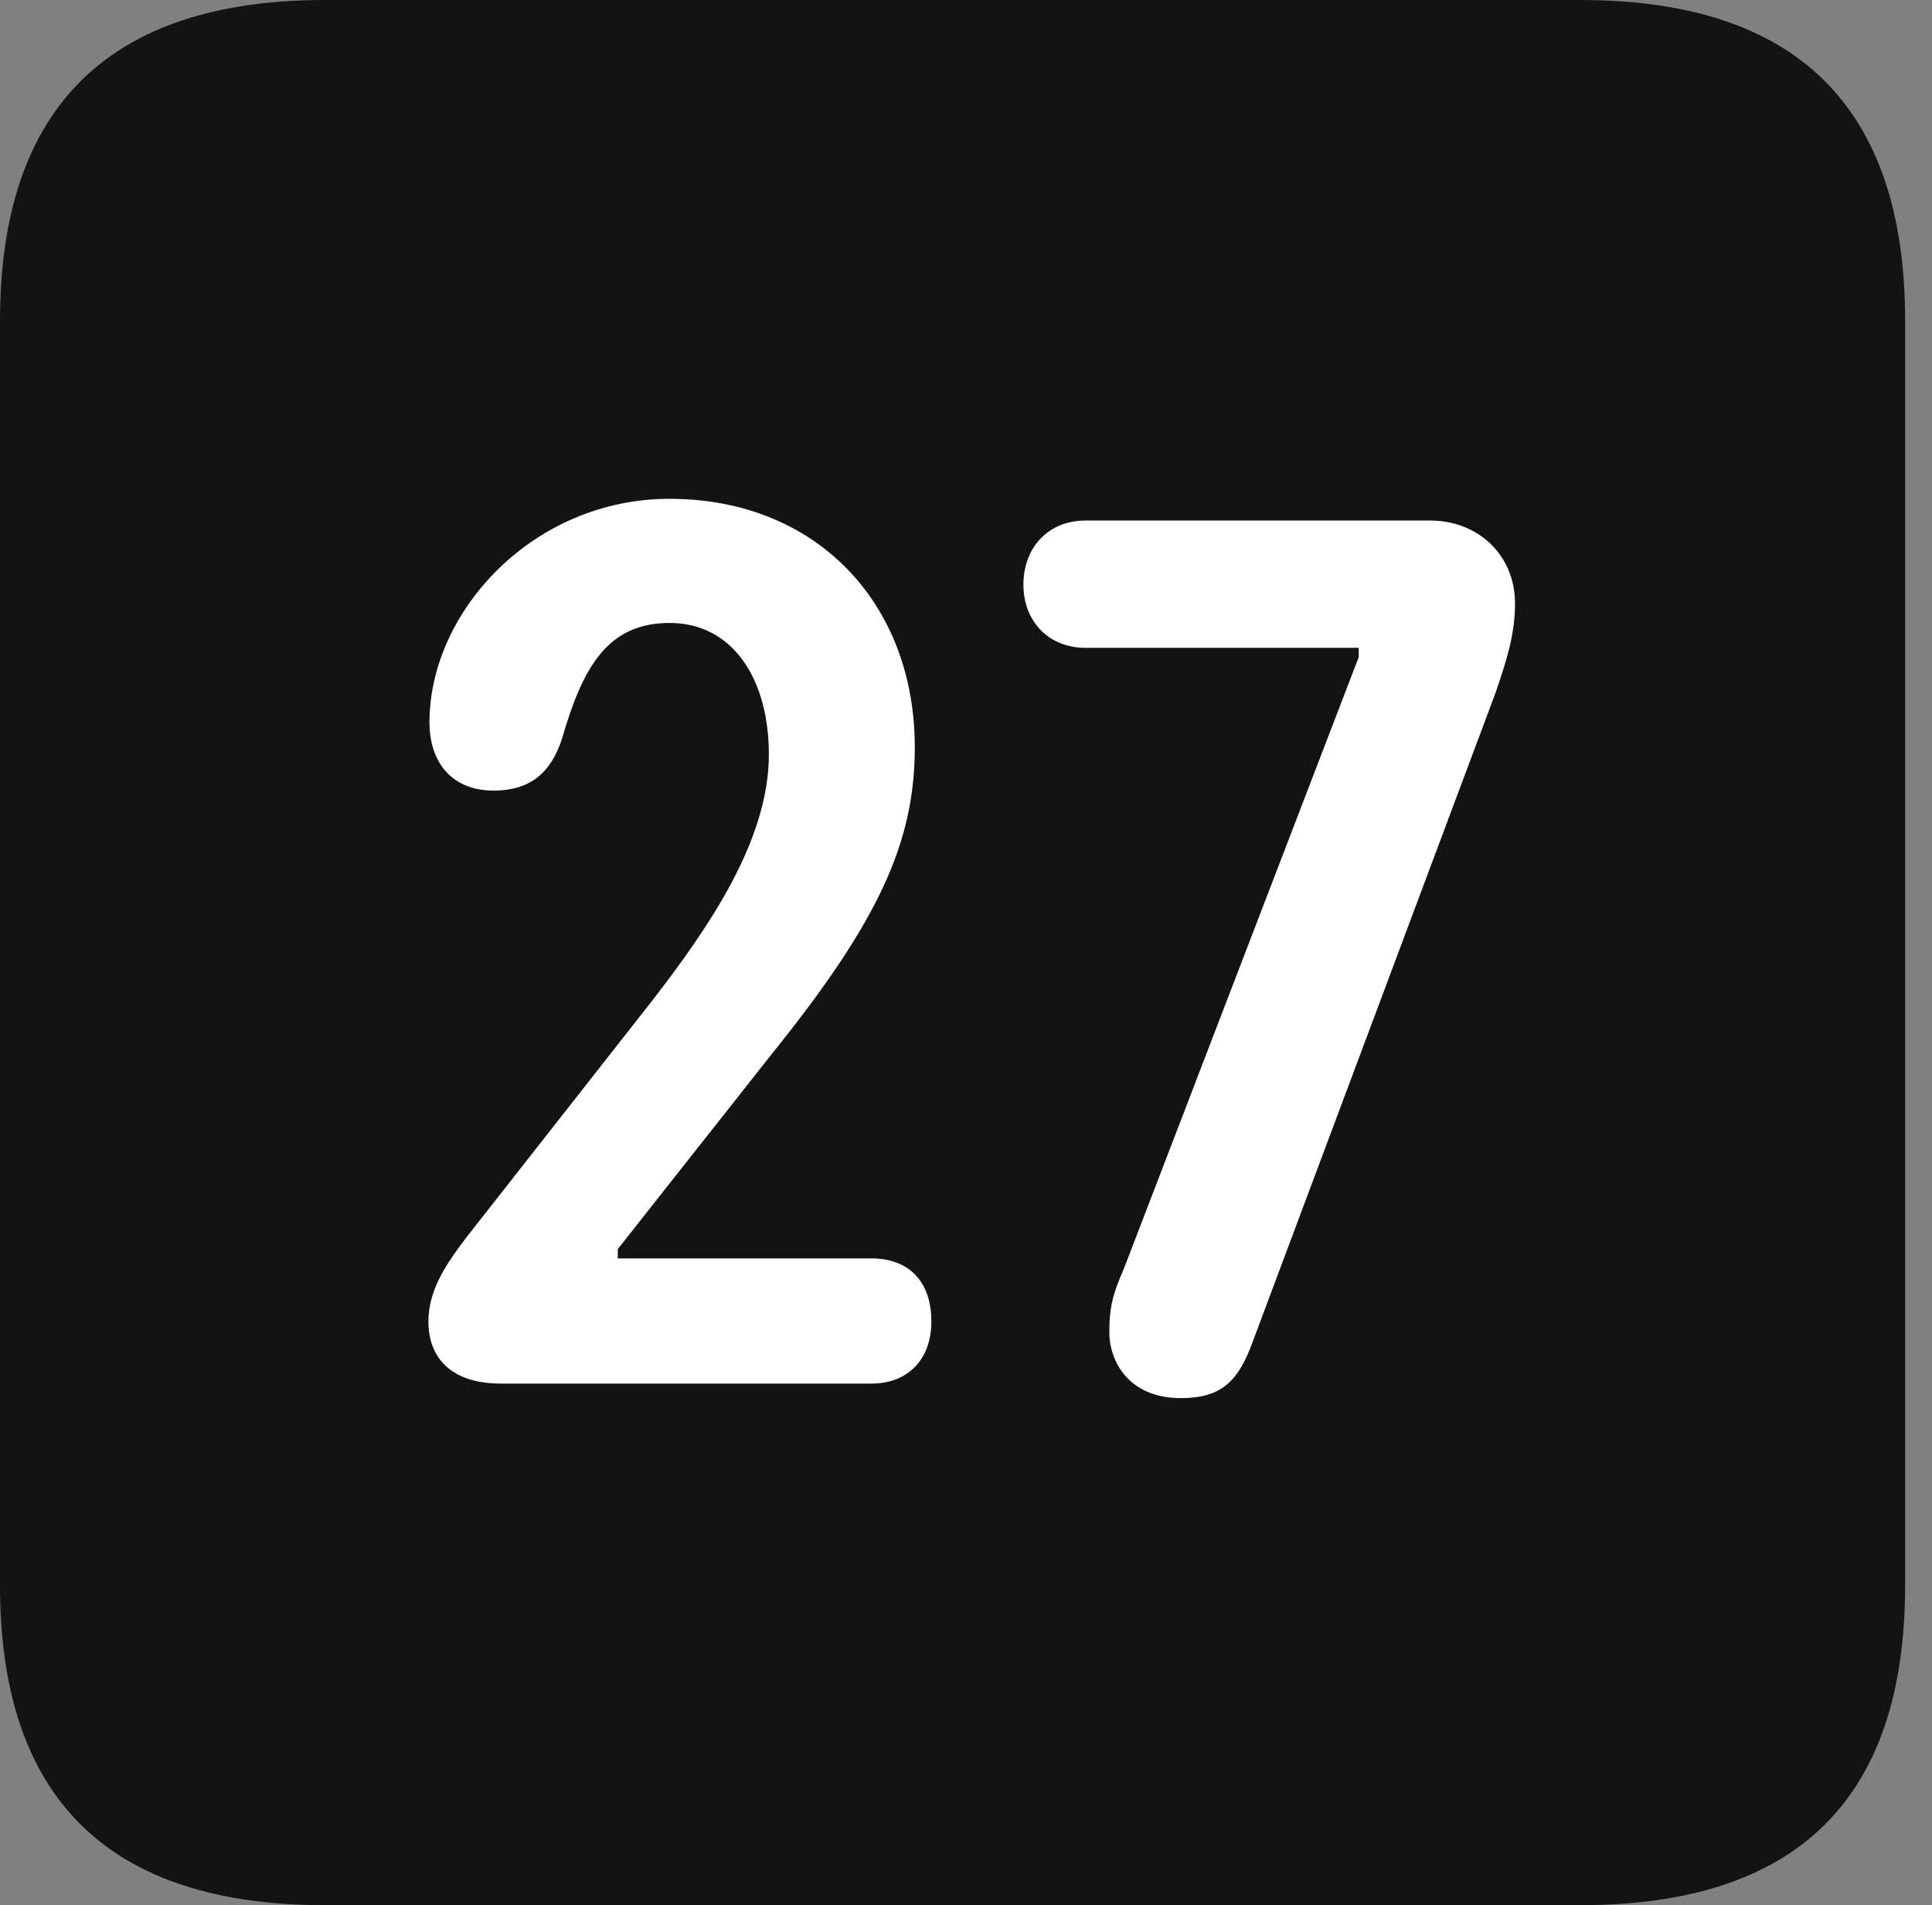 <?xml version="1.0" encoding="UTF-8"?>
<!--Generator: Apple Native CoreSVG 326-->
<!DOCTYPE svg
PUBLIC "-//W3C//DTD SVG 1.1//EN"
       "http://www.w3.org/Graphics/SVG/1.1/DTD/svg11.dtd">
<svg version="1.1" xmlns="http://www.w3.org/2000/svg" xmlns:xlink="http://www.w3.org/1999/xlink" viewBox="0 0 25.525 25.17">
 <rect x="0" y="0" width="25.525" height="25.17" fill="#808080" stroke="none"/>
 <g>
  <rect height="25.17" opacity="0" width="25.525" x="0" y="0"/>
  <path d="M4.293 25.17L20.877 25.17C23.748 25.17 25.17 23.762 25.17 20.945L25.17 4.238C25.17 1.422 23.748 0 20.877 0L4.293 0C1.436 0 0 1.422 0 4.238L0 20.945C0 23.762 1.436 25.17 4.293 25.17Z" fill="black" fill-opacity="0.85"/>
  <path d="M6.617 18.279C5.961 18.279 5.66 17.938 5.66 17.459C5.66 17.021 5.92 16.666 6.18 16.324L8.627 13.207C9.365 12.25 10.158 11.102 10.158 9.967C10.158 8.969 9.68 8.23 8.846 8.23C8.025 8.23 7.697 8.818 7.424 9.762C7.273 10.227 6.986 10.445 6.521 10.445C5.975 10.445 5.674 10.076 5.674 9.543C5.674 8.08 7.041 6.59 8.846 6.59C10.787 6.59 12.086 7.971 12.086 9.871C12.086 11.115 11.621 12.154 10.213 13.904L8.162 16.502L8.162 16.625L11.512 16.625C11.99 16.625 12.305 16.912 12.305 17.459C12.305 17.951 12.004 18.279 11.512 18.279ZM15.6 18.471C14.93 18.471 14.656 18.006 14.656 17.596C14.656 17.254 14.711 17.076 14.848 16.762L17.951 8.682L17.951 8.559L14.342 8.559C13.85 8.559 13.521 8.203 13.521 7.725C13.521 7.232 13.85 6.877 14.342 6.877L18.895 6.877C19.523 6.877 20.016 7.328 20.016 7.971C20.016 8.381 19.906 8.723 19.756 9.16L16.543 17.746C16.352 18.266 16.119 18.471 15.6 18.471Z" fill="white"/>
 </g>
</svg>
